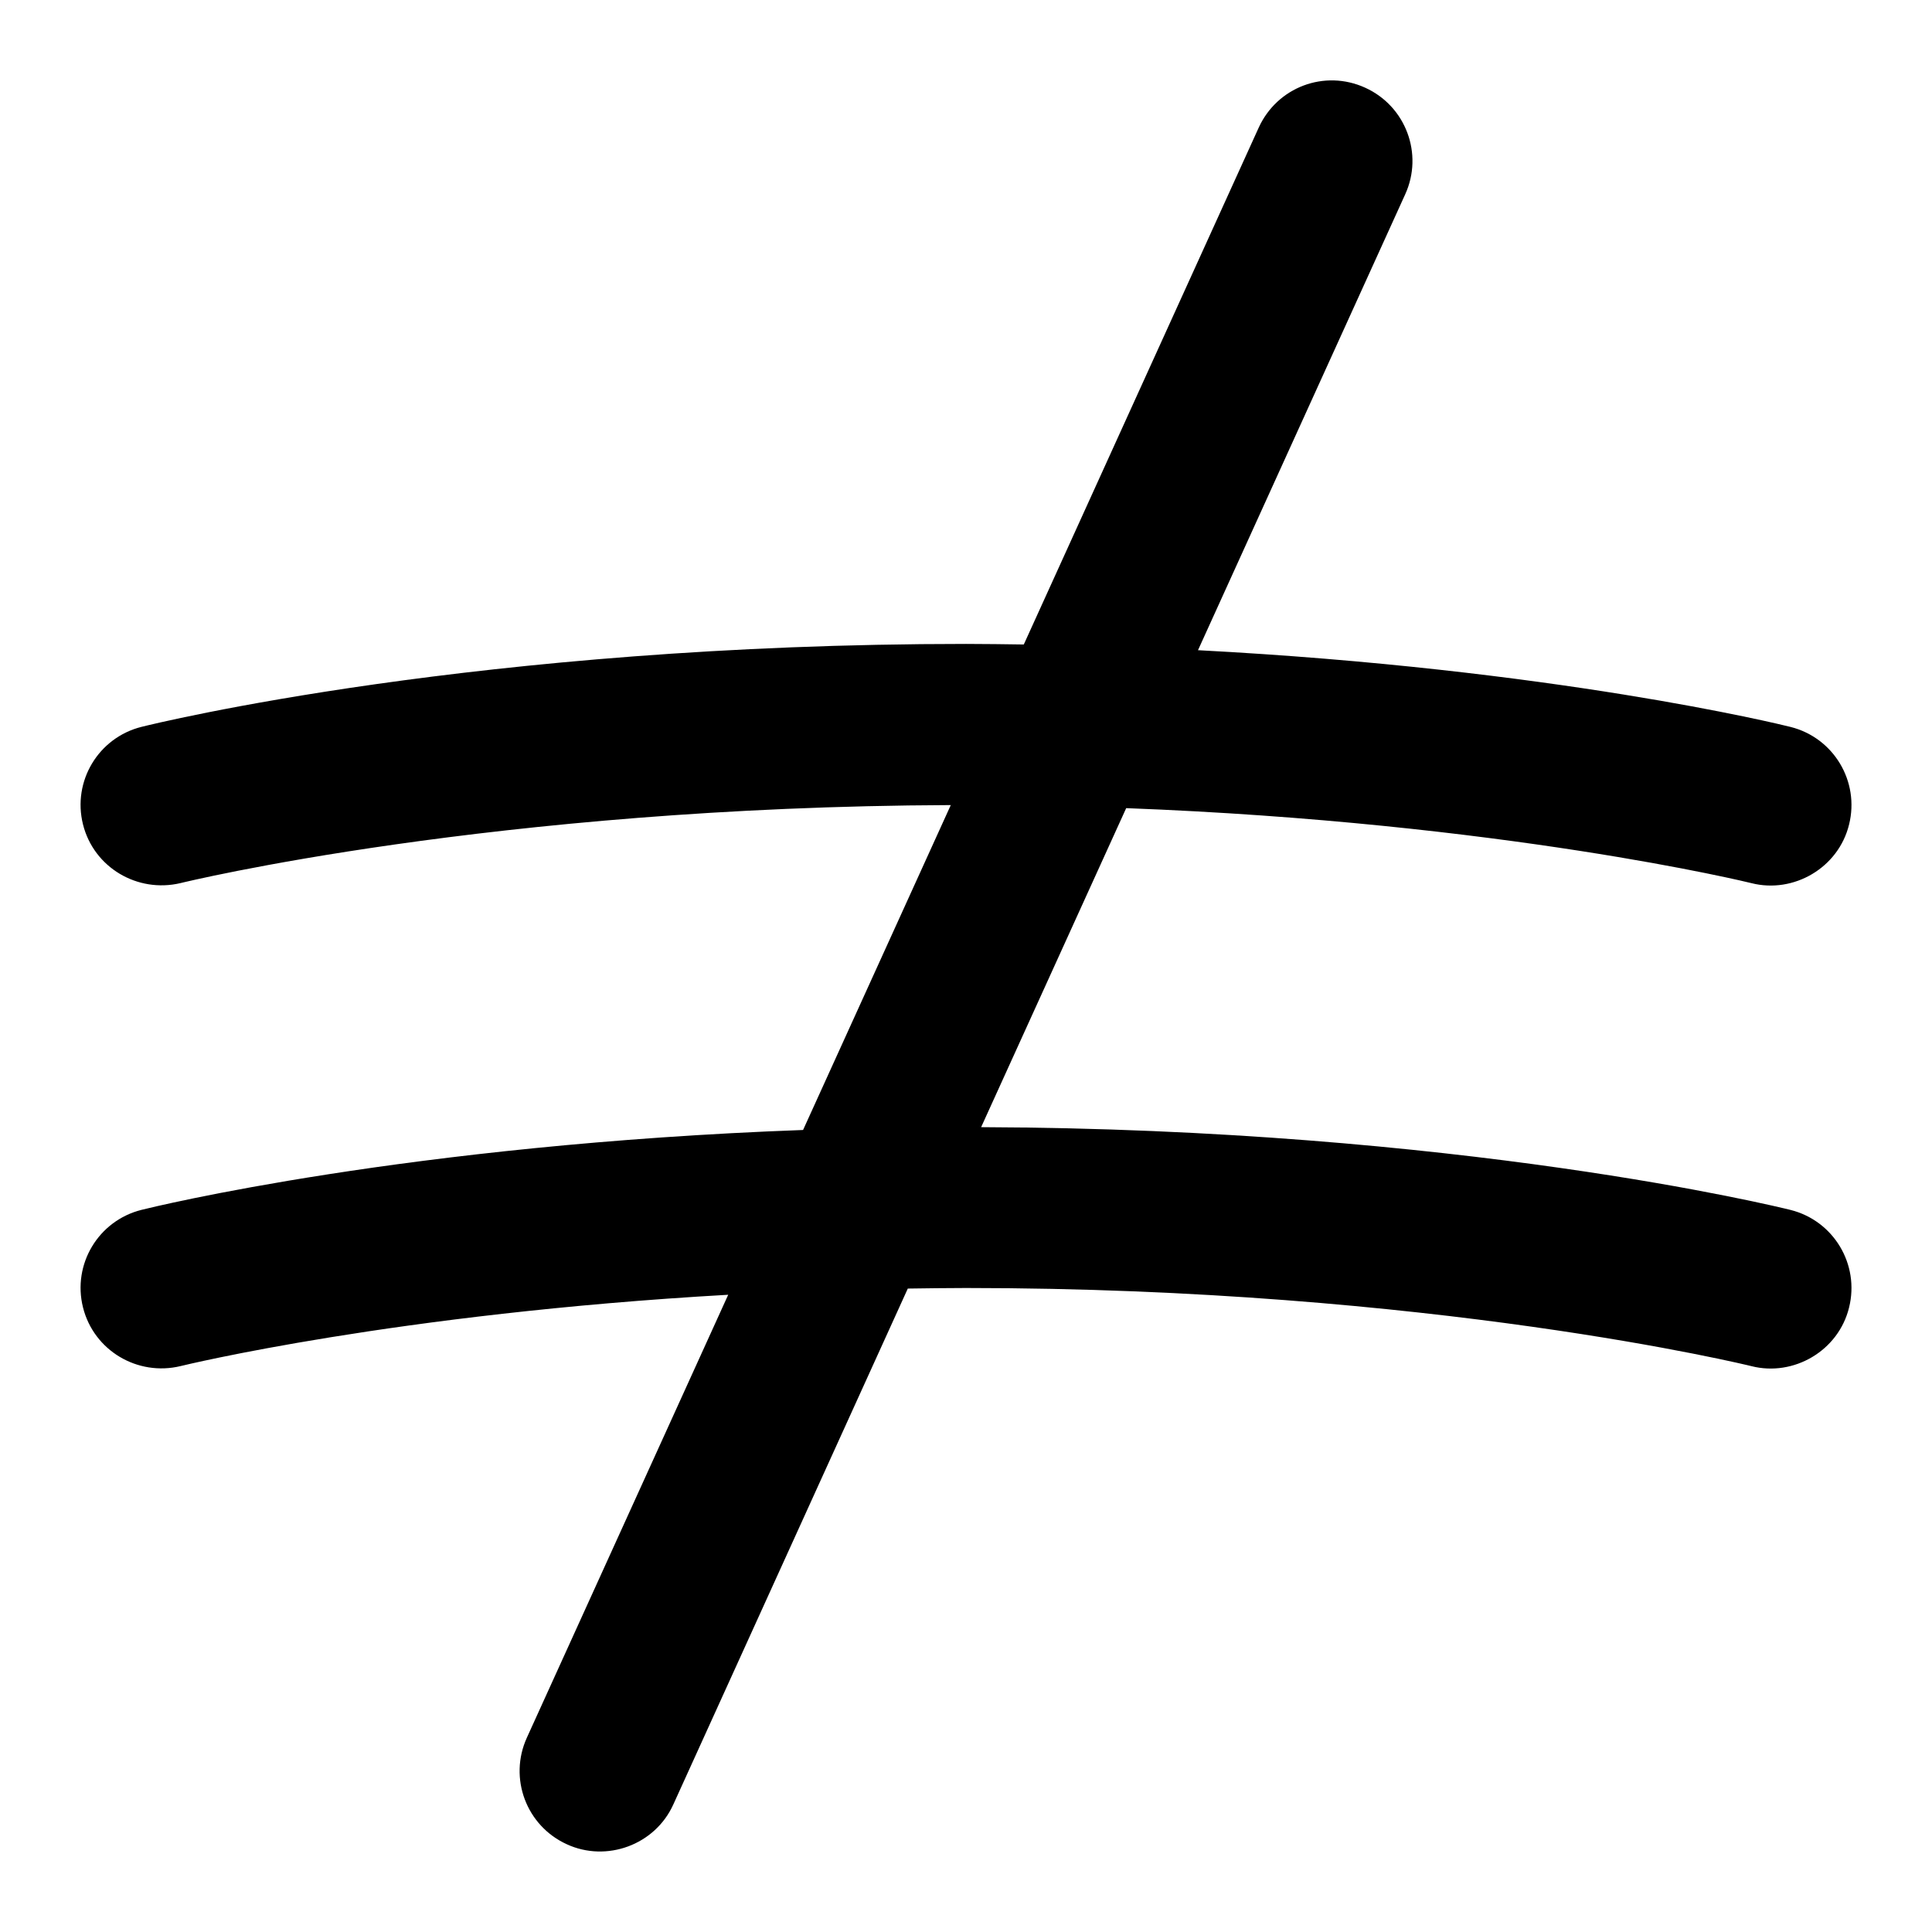 <svg id="Layer_1" viewBox="0 0 24 24" xmlns="http://www.w3.org/2000/svg" data-name="Layer 1"><path d="m22.97 16.242c-.132.54-.69.861-1.212.729-.039-.01-3.969-.971-9.758-.971-.246 0-.484.004-.723.007l-2.912 6.407c-.228.507-.833.723-1.324.496-.503-.229-.725-.821-.496-1.324l2.501-5.502c-4.131.234-6.771.878-6.803.886-.535.129-1.078-.193-1.212-.729s.191-1.078.728-1.212c.148-.037 3.308-.812 8.217-.992l1.835-4.036c-5.683.021-9.529.959-9.568.969-.535.127-1.078-.193-1.212-.729s.191-1.078.728-1.212c.168-.042 4.188-1.03 10.242-1.03.244 0 .479.004.717.007l2.918-6.42c.228-.502.816-.728 1.324-.496.503.229.725.821.496 1.324l-2.574 5.663c4.416.232 7.221.918 7.36.953.536.134.861.676.728 1.212-.132.54-.69.861-1.212.729-.034-.009-3.087-.754-7.768-.932l-1.802 3.963c5.947.021 9.888.987 10.054 1.028.536.134.861.676.728 1.212z"/></svg>
